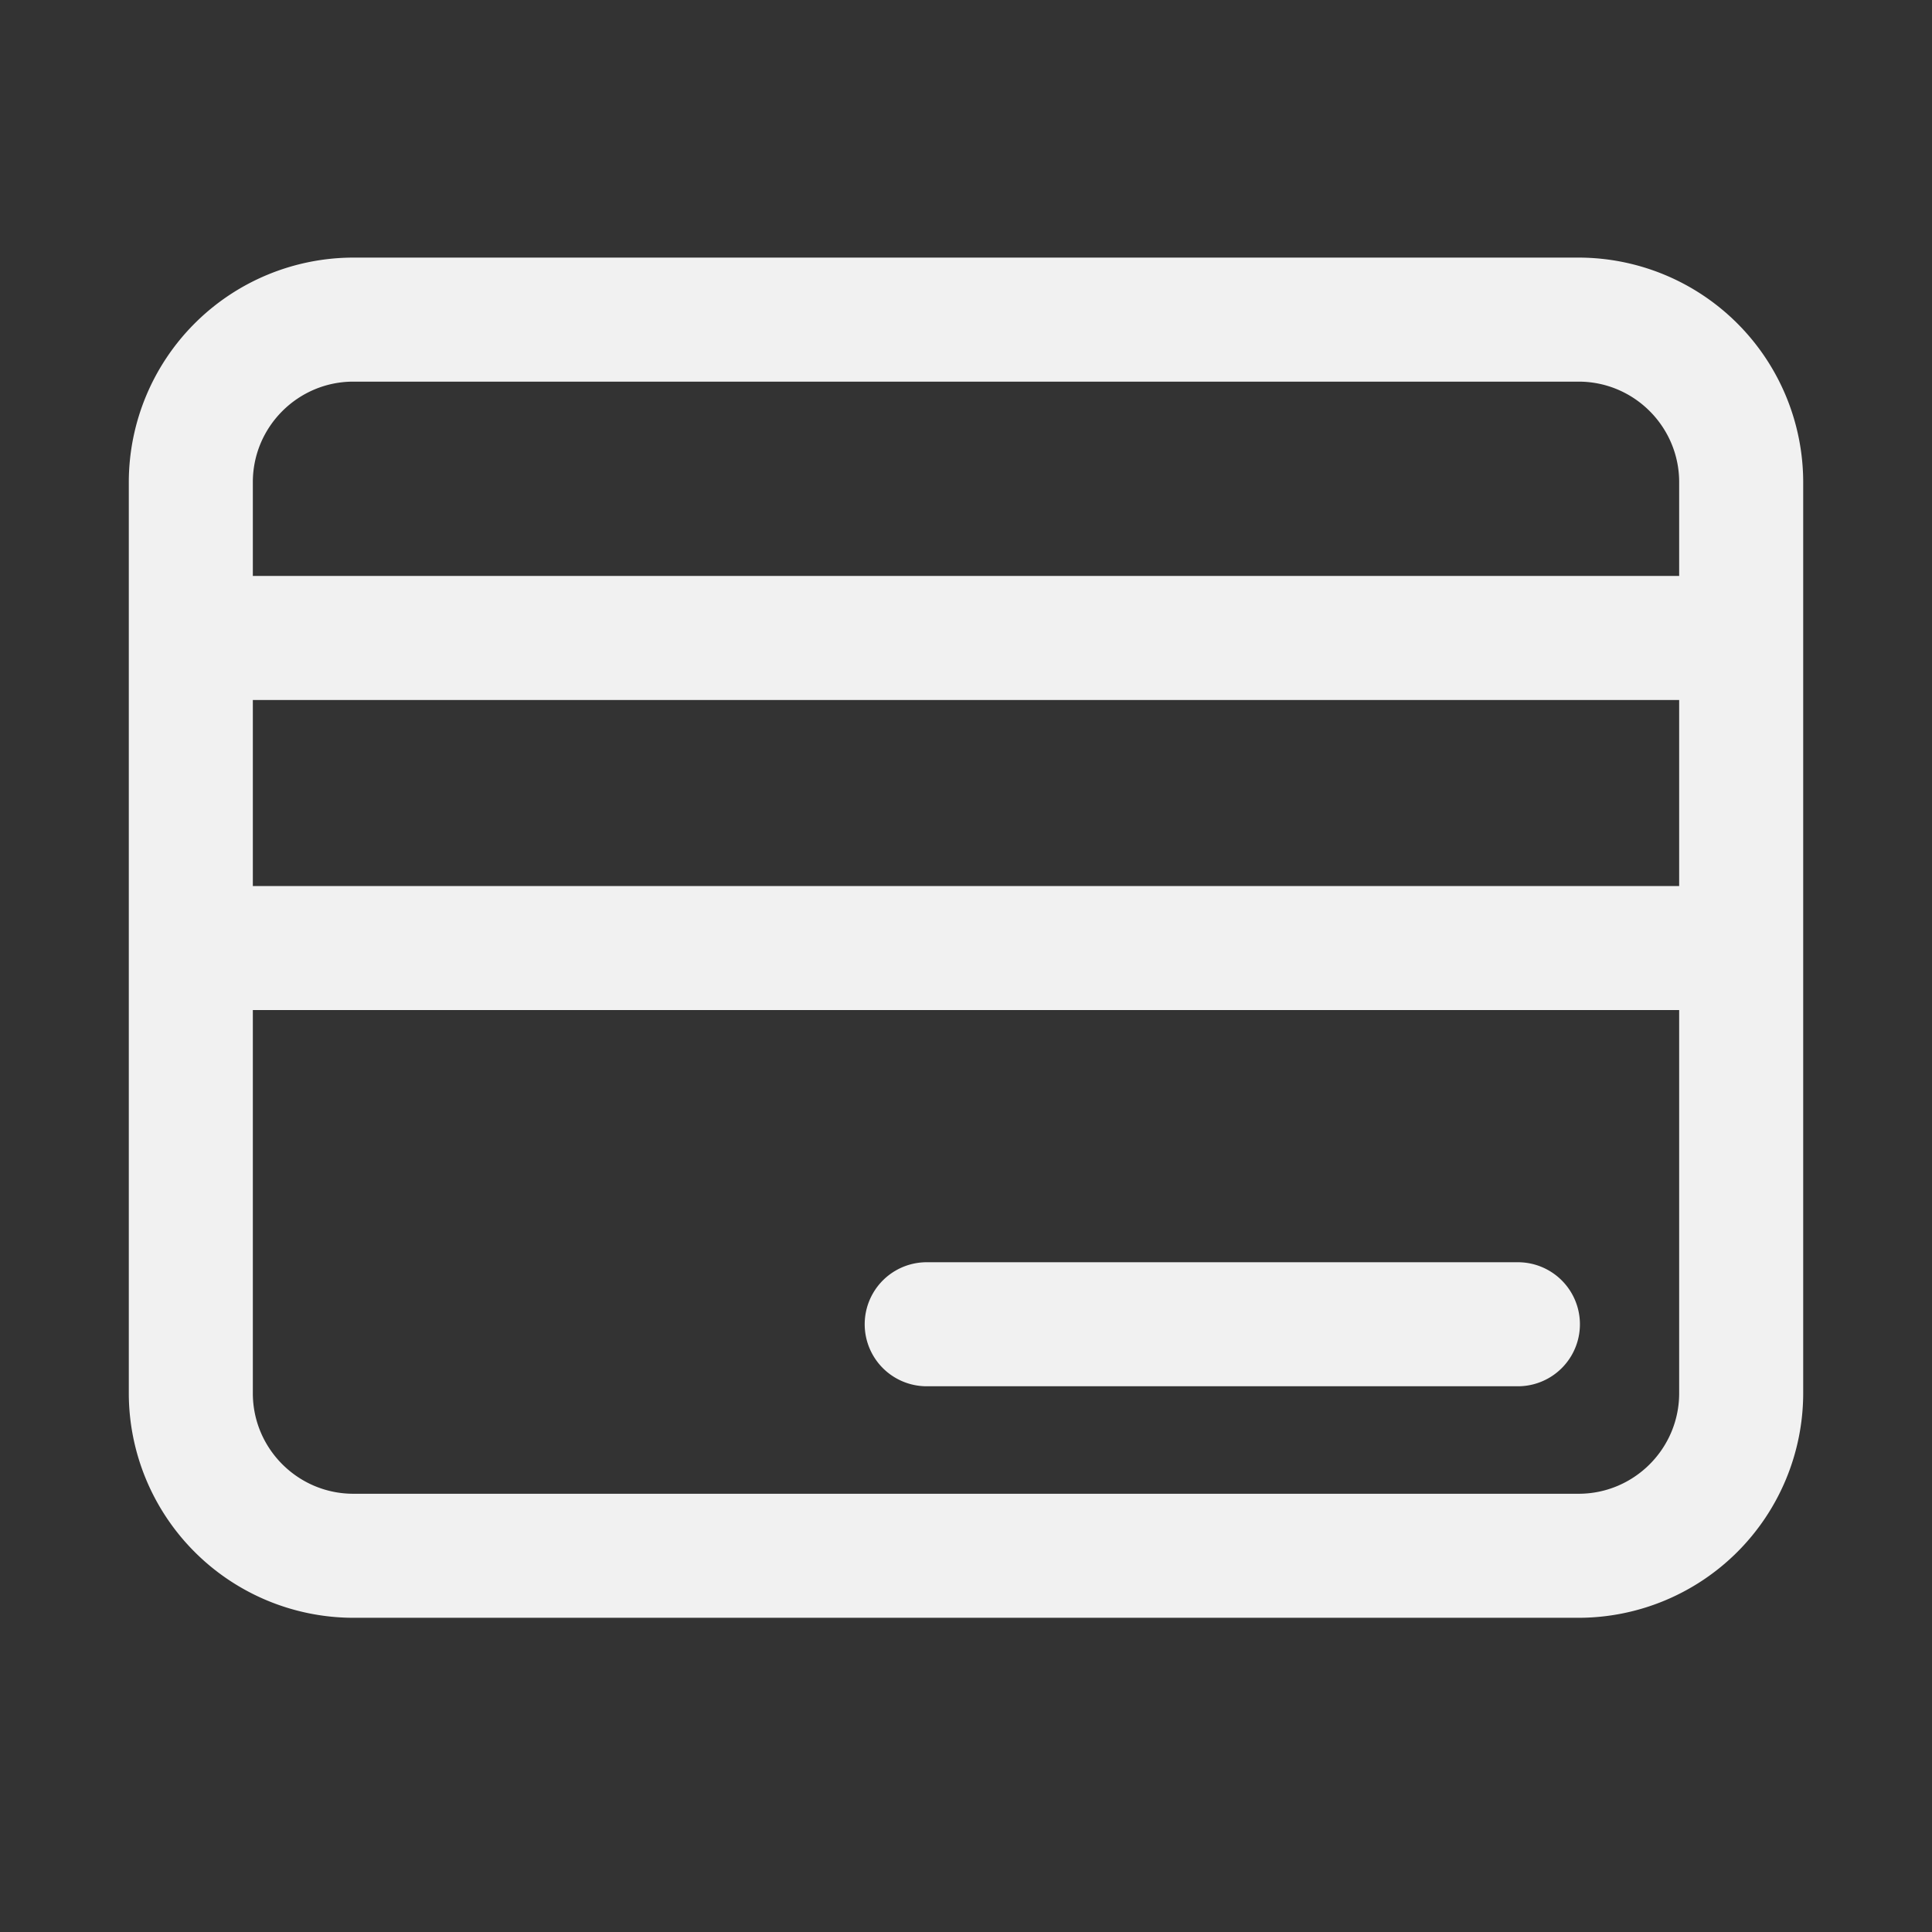<svg width="30" height="30" fill="none" xmlns="http://www.w3.org/2000/svg"><rect width="100%" height="100%" fill="#333333" stroke="none"/><mask id="a" style="mask-type:alpha" maskUnits="userSpaceOnUse" x="0" y="0" width="30" height="30"><path fill="#D9D9D9" d="M0 0h30v30H0z"/></mask><g mask="url(#a)" fill="#F1F1F1"><path d="M24.513 4H5.487A3.491 3.491 0 0 0 2 7.487v14.147a3.491 3.491 0 0 0 3.487 3.487h19.026A3.491 3.491 0 0 0 28 21.634V7.487A3.491 3.491 0 0 0 24.513 4Zm1.561 17.634c0 .86-.7 1.561-1.561 1.561H5.487c-.86 0-1.561-.7-1.561-1.561v-5.95h22.148v5.95Zm0-7.876H3.926V10.87h22.148v2.89Zm0-4.815H3.926V7.487c0-.86.7-1.561 1.561-1.561h19.026c.86 0 1.561.7 1.561 1.561v1.456Z"/><path d="M23.57 19.6h-9.18a.963.963 0 0 0 0 1.926h9.18a.963.963 0 1 0 0-1.926Z"/></g></svg>